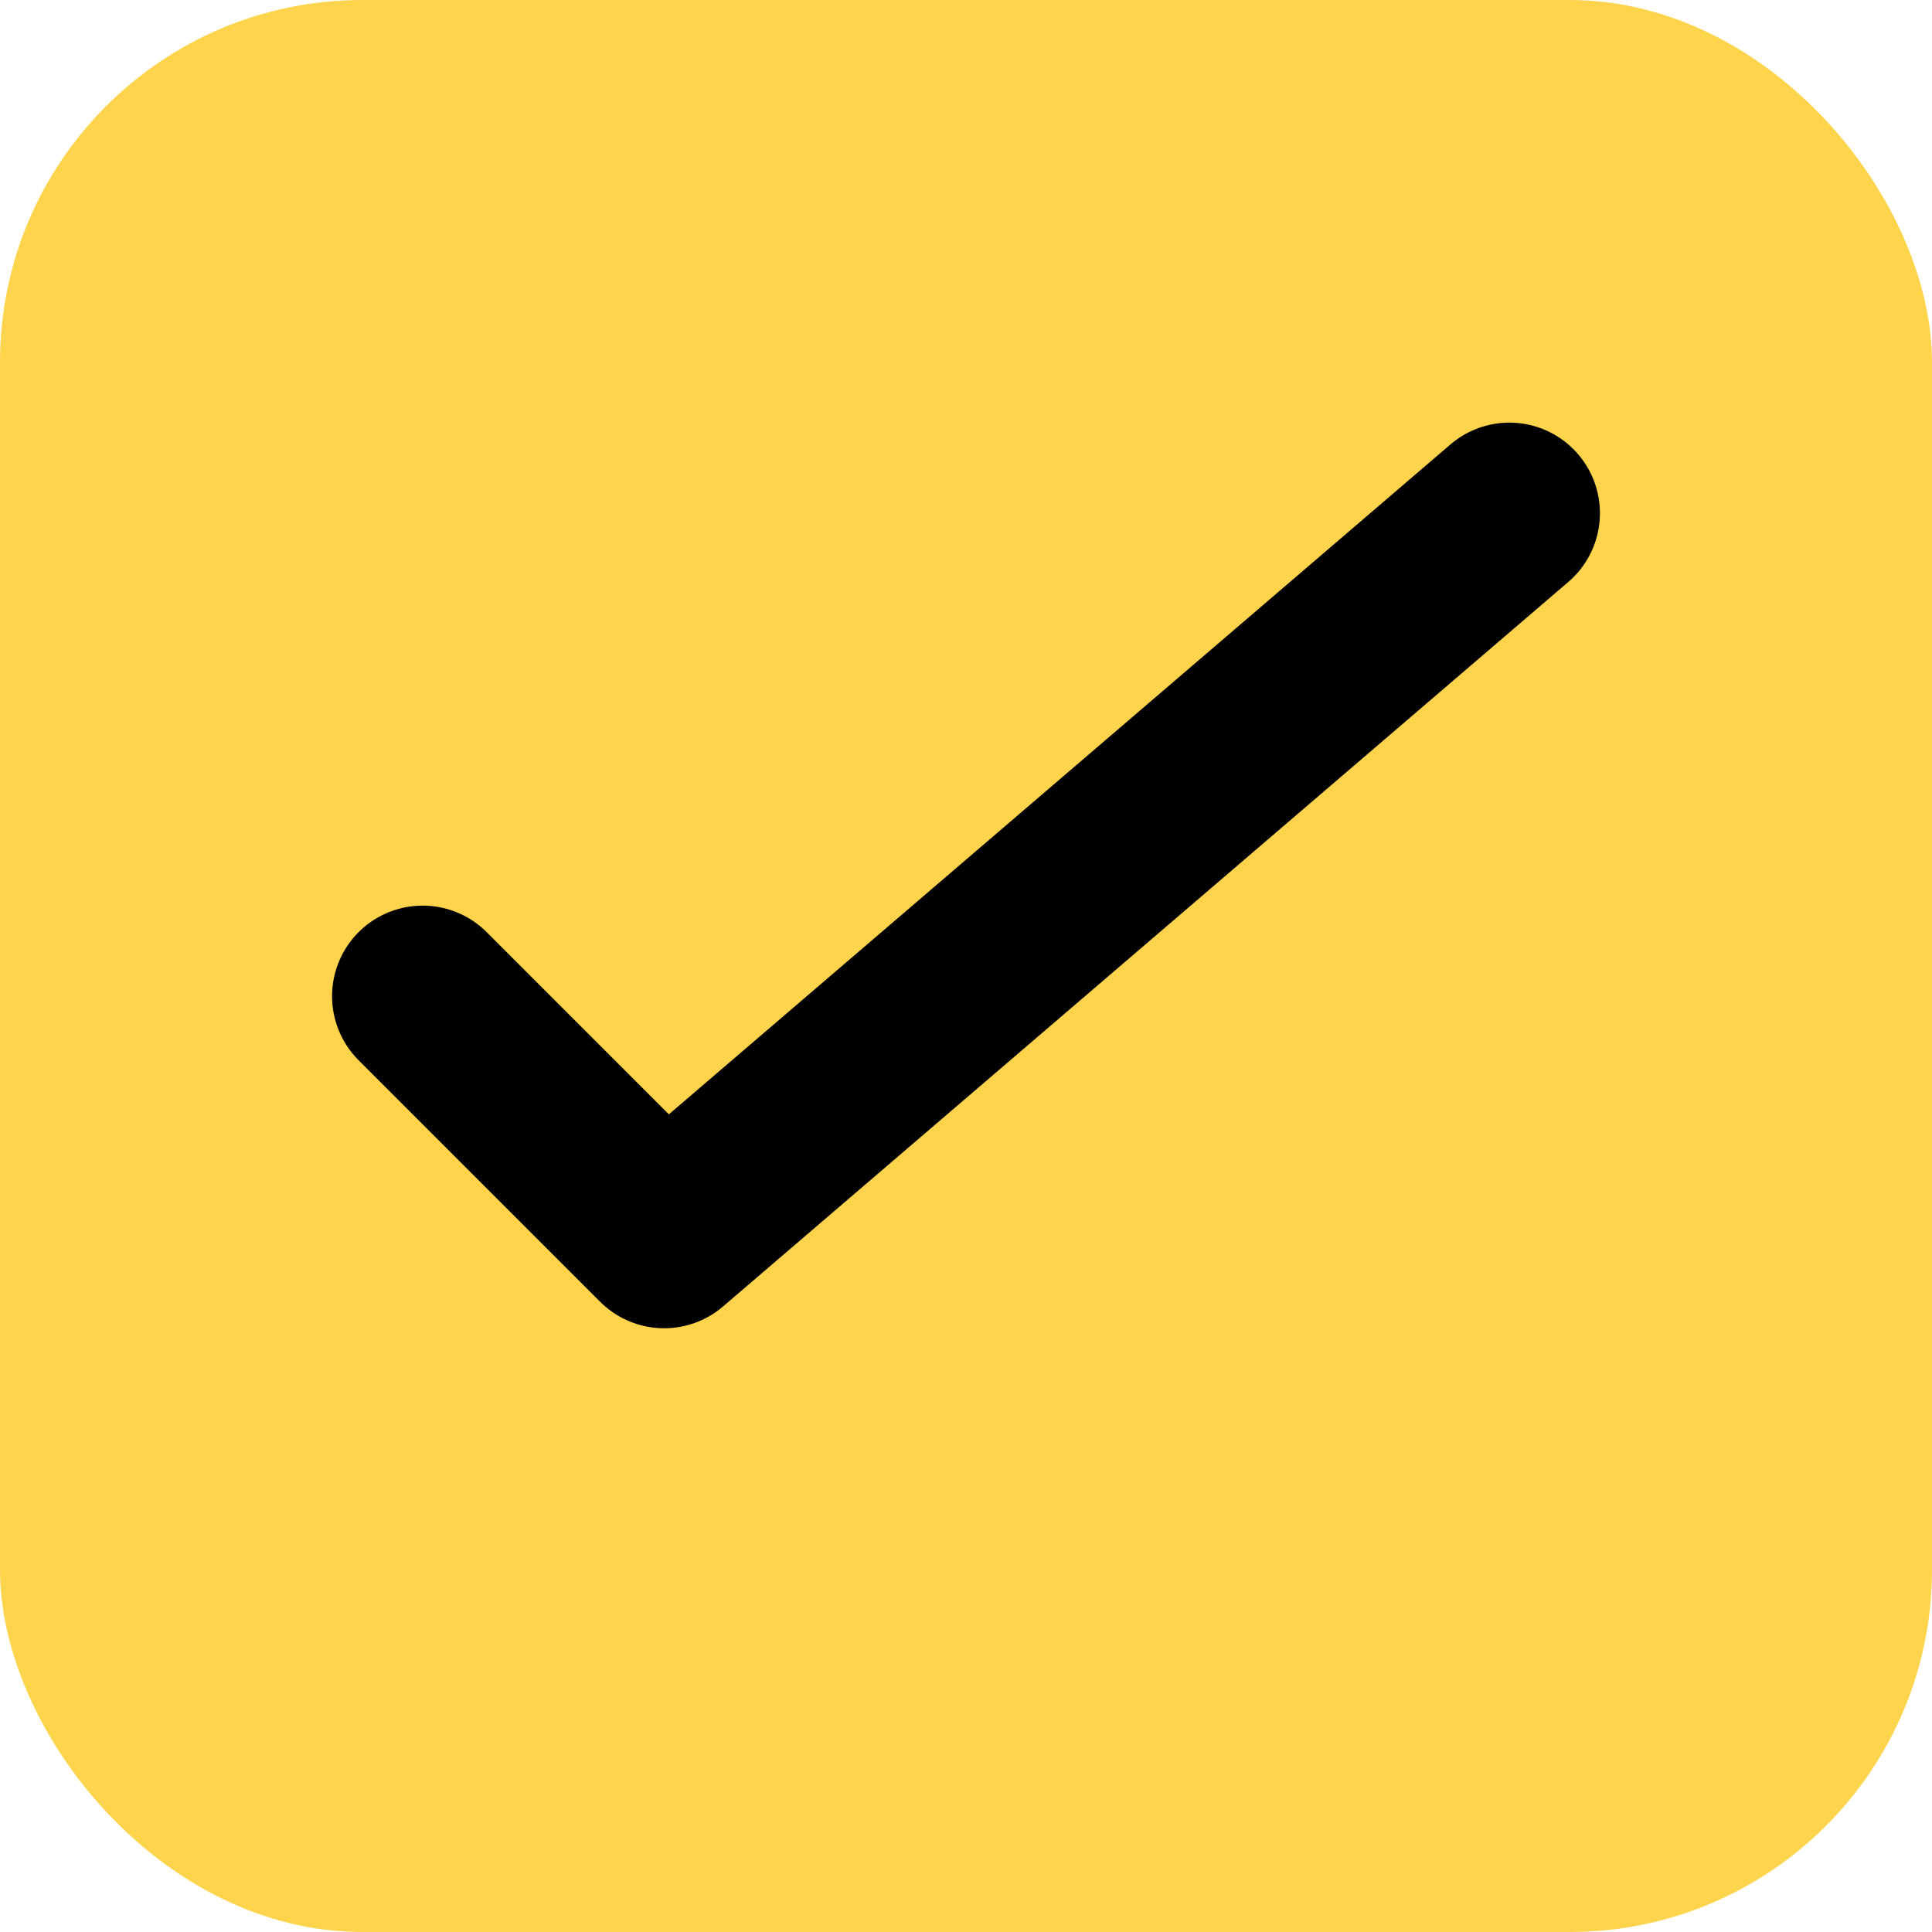 <?xml version="1.0" encoding="UTF-8" standalone="no"?>
<svg width="32" height="32" viewBox="0 0 32 32" fill="none" xmlns="http://www.w3.org/2000/svg">
  <rect width="32" height="32" rx="6" fill="#FFD44D"/>
  <path d="M7 16.5L11 20.5L25 8.5" stroke="#000000" stroke-width="3" stroke-linecap="round" stroke-linejoin="round"/>
</svg>
